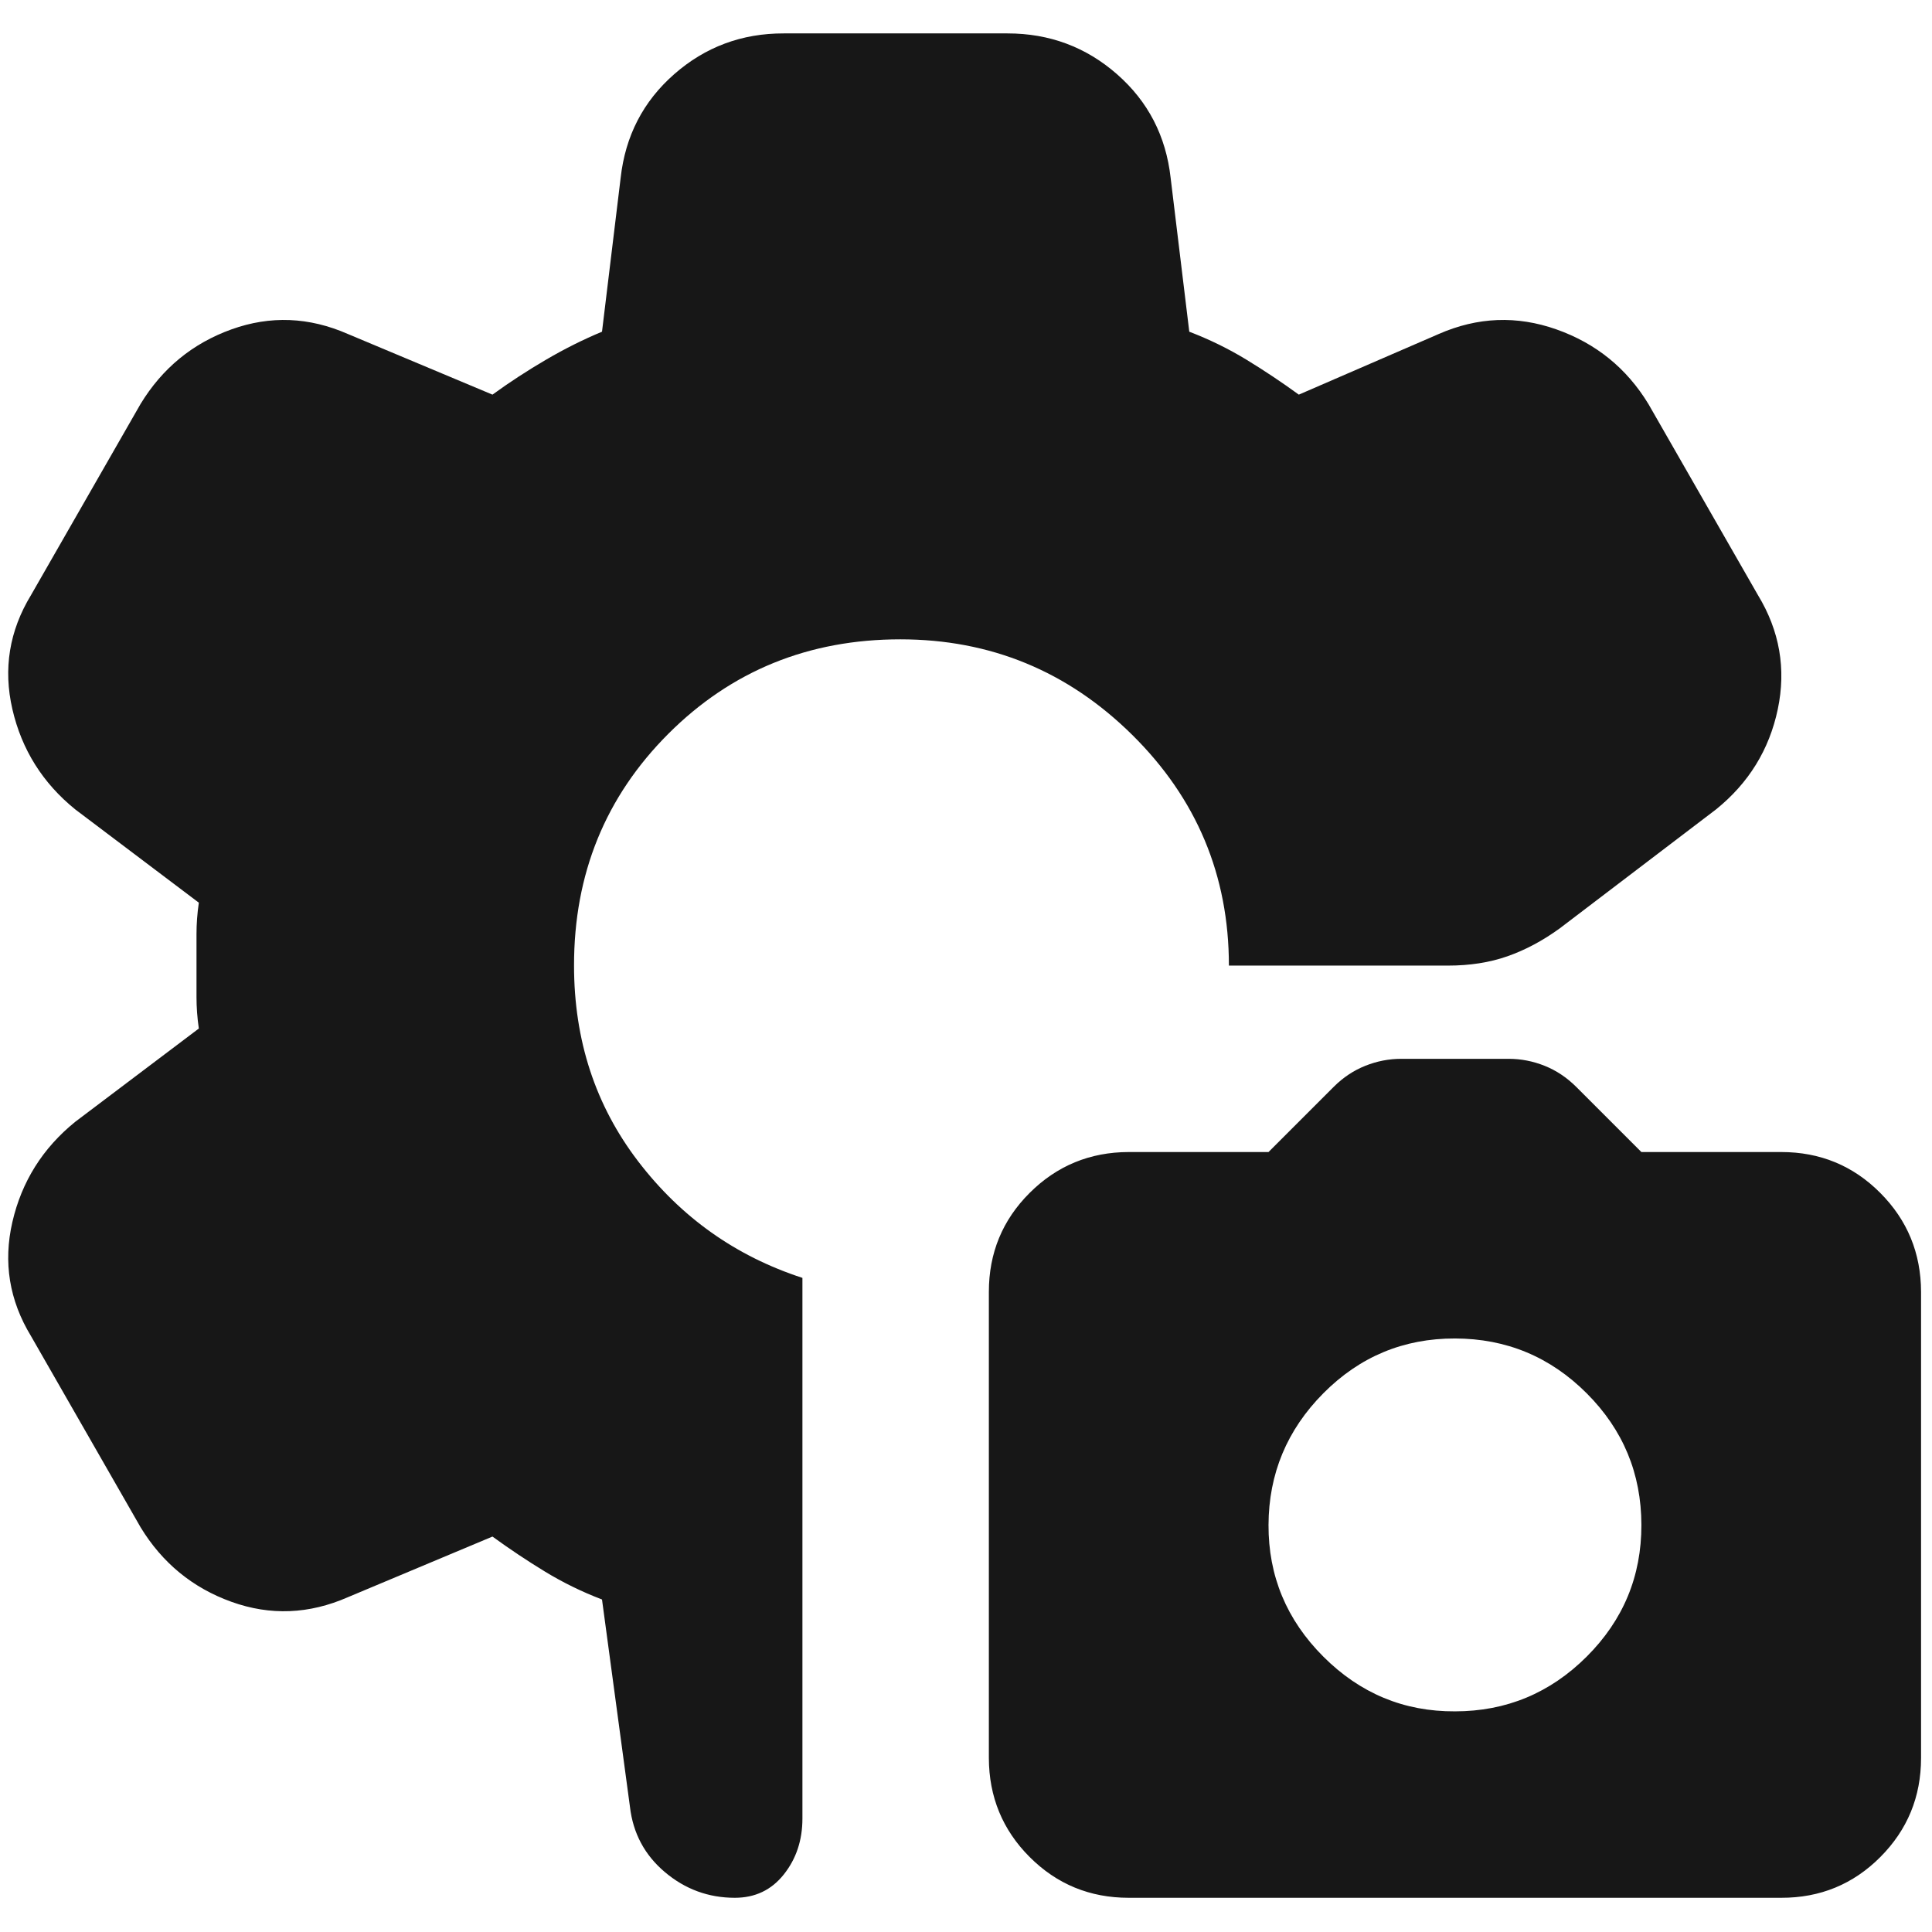 <?xml version="1.0" encoding="UTF-8" standalone="no"?>
<!DOCTYPE svg PUBLIC "-//W3C//DTD SVG 1.1//EN" "http://www.w3.org/Graphics/SVG/1.1/DTD/svg11.dtd">
<svg width="100%" height="100%" viewBox="0 0 24 24" version="1.1" xmlns="http://www.w3.org/2000/svg" xmlns:xlink="http://www.w3.org/1999/xlink" xml:space="preserve" xmlns:serif="http://www.serif.com/" style="fill-rule:evenodd;clip-rule:evenodd;stroke-linejoin:round;stroke-miterlimit:2;">
    <g transform="matrix(1.158,0,0,1.158,-2.77,-1.901)">
        <g>
            <g>
                <path d="M14.5,22C14.083,22 13.729,21.854 13.438,21.563C13.147,21.272 13.001,20.917 13,20.5L13,15.5C13,15.083 13.146,14.729 13.438,14.438C13.73,14.147 14.084,14.001 14.5,14L16,14L16.7,13.3C16.8,13.2 16.913,13.125 17.038,13.075C17.163,13.025 17.292,13 17.425,13L18.575,13C18.708,13 18.837,13.025 18.962,13.075C19.087,13.125 19.199,13.2 19.3,13.3L20,14L21.5,14C21.917,14 22.271,14.146 22.562,14.438C22.853,14.73 22.999,15.084 23,15.5L23,20.5C23,20.917 22.854,21.271 22.563,21.563C22.272,21.855 21.917,22.001 21.5,22L14.5,22ZM18,20C18.55,20 19.021,19.804 19.413,19.413C19.805,19.022 20.001,18.551 20,18C19.999,17.449 19.804,16.979 19.413,16.588C19.022,16.197 18.551,16.001 18,16C17.449,15.999 16.978,16.195 16.588,16.588C16.198,16.981 16.002,17.452 16,18C15.998,18.548 16.194,19.019 16.588,19.413C16.982,19.807 17.453,20.003 18,20M10.275,22C9.992,22 9.742,21.908 9.525,21.725C9.308,21.542 9.183,21.308 9.15,21.025L8.85,18.8C8.633,18.717 8.429,18.617 8.237,18.5C8.045,18.383 7.858,18.258 7.675,18.125L6.125,18.775C5.708,18.958 5.292,18.975 4.875,18.825C4.458,18.675 4.133,18.408 3.9,18.025L2.725,15.975C2.492,15.592 2.425,15.183 2.525,14.75C2.625,14.317 2.85,13.958 3.2,13.675L4.525,12.675C4.508,12.558 4.5,12.446 4.5,12.337L4.5,11.662C4.5,11.554 4.508,11.442 4.525,11.325L3.2,10.325C2.85,10.042 2.625,9.683 2.525,9.25C2.425,8.817 2.492,8.408 2.725,8.025L3.9,5.975C4.133,5.592 4.458,5.325 4.875,5.175C5.292,5.025 5.708,5.042 6.125,5.225L7.675,5.875C7.858,5.742 8.05,5.617 8.25,5.5C8.45,5.383 8.65,5.283 8.85,5.2L9.05,3.55C9.1,3.1 9.292,2.729 9.625,2.437C9.958,2.145 10.35,1.999 10.8,2L13.2,2C13.65,2 14.042,2.146 14.375,2.438C14.708,2.73 14.9,3.101 14.95,3.55L15.15,5.2C15.367,5.283 15.571,5.383 15.763,5.5C15.955,5.617 16.142,5.742 16.325,5.875L17.825,5.225C18.242,5.042 18.663,5.025 19.088,5.175C19.513,5.325 19.842,5.592 20.075,5.975L21.25,8.025C21.483,8.408 21.554,8.817 21.463,9.25C21.372,9.683 21.151,10.042 20.8,10.325L19.125,11.6C18.942,11.733 18.754,11.833 18.563,11.9C18.372,11.967 18.159,12 17.925,12L15.575,12C15.575,11.033 15.229,10.208 14.538,9.525C13.847,8.842 13.017,8.5 12.05,8.5C11.067,8.5 10.237,8.838 9.562,9.513C8.887,10.188 8.549,11.017 8.55,12C8.55,12.8 8.779,13.5 9.238,14.1C9.697,14.7 10.284,15.117 11,15.35L11,21.15C11,21.383 10.933,21.583 10.8,21.75C10.667,21.917 10.492,22 10.275,22" style="fill:rgb(23,23,23);fill-rule:nonzero;"/>
            </g>
        </g>
    </g>
</svg>
